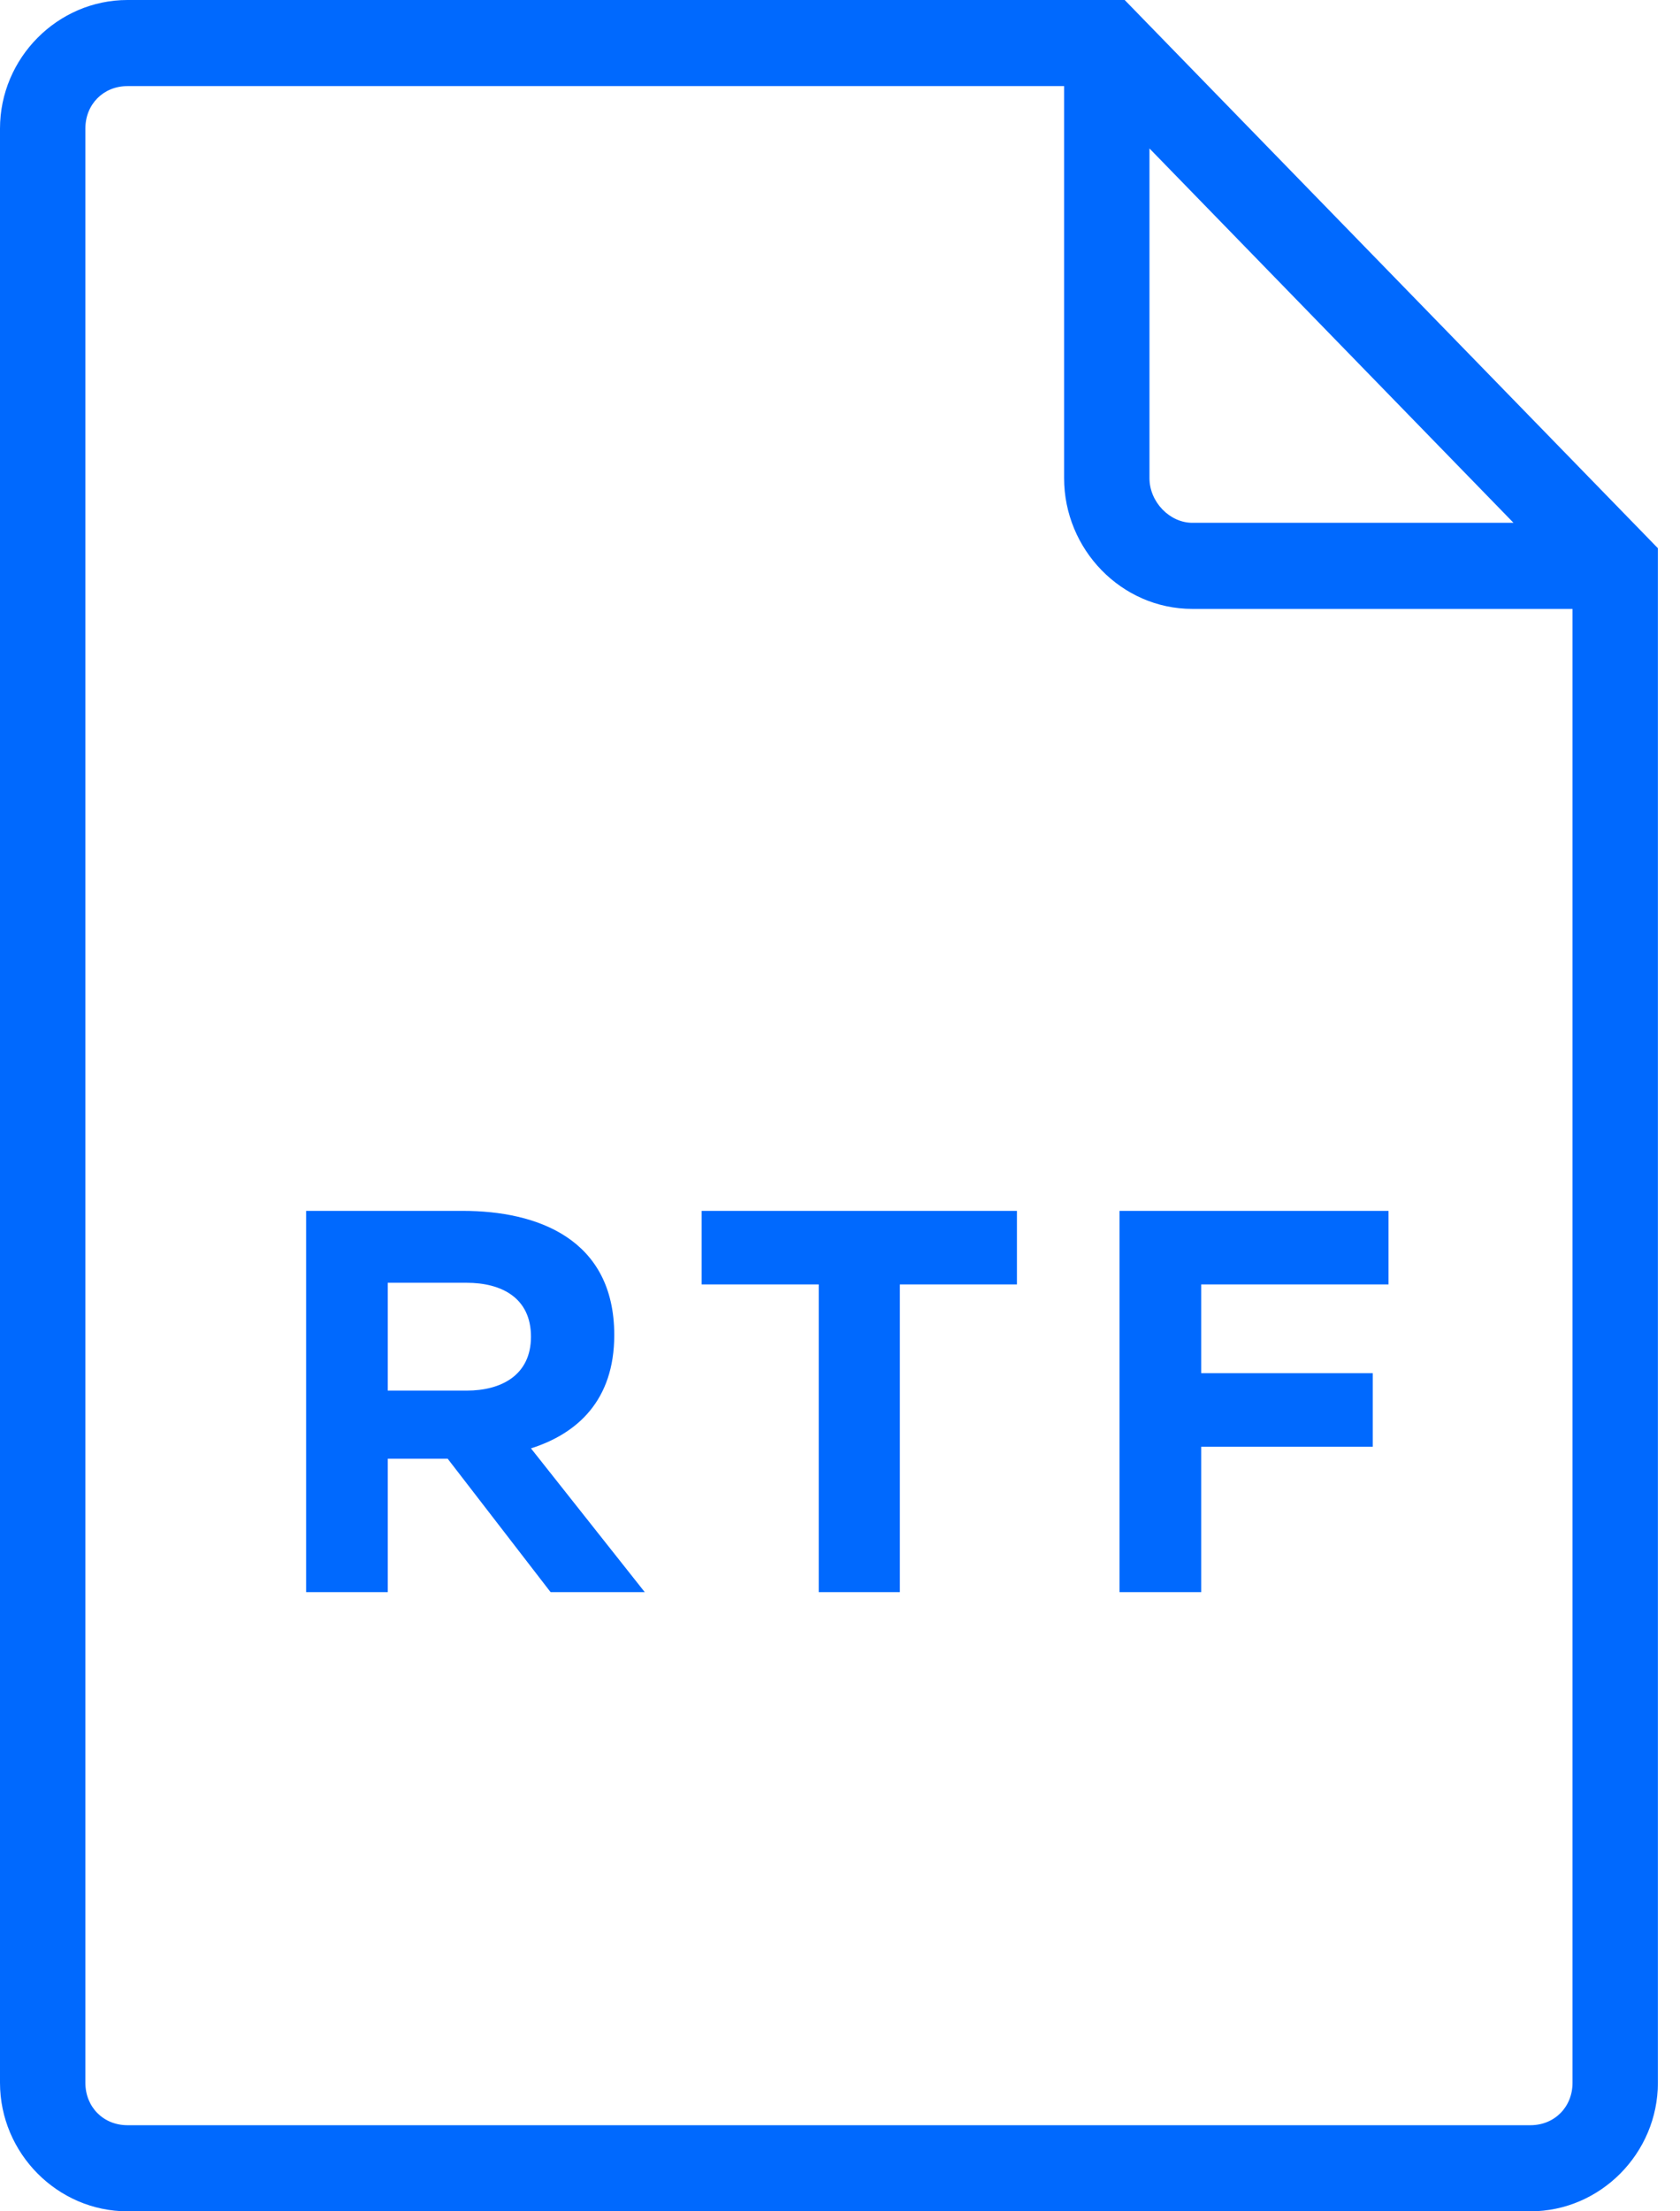 <svg width="38" height="50" viewBox="0 0 38 50" fill="none" xmlns="http://www.w3.org/2000/svg">
<path fill-rule="evenodd" clip-rule="evenodd" d="M0 2.907C0 1.313 1.302 0 2.883 0H25.439L37.224 12.112L37.5 12.396V47.093C37.5 48.687 36.198 50 34.617 50H2.883C1.302 50 0 48.687 0 47.093V2.907ZM24.069 1.947H2.883C2.339 1.947 1.931 2.358 1.931 2.907V47.093C1.931 47.642 2.339 48.053 2.883 48.053H34.617C35.161 48.053 35.569 47.642 35.569 47.093V13.768H26.97C25.361 13.768 24.069 12.418 24.069 10.813V1.947ZM34.234 11.821L26 3.357V10.813C26 11.349 26.456 11.821 26.97 11.821H34.234ZM8.771 32.983V36H6.924V27.379H10.471C12.146 27.379 13.894 28.007 13.894 30.187C13.894 31.665 13.057 32.416 12.01 32.749L14.584 36H12.454L10.126 32.983H8.771ZM10.557 29.005H8.771V31.443H10.557C11.333 31.443 12.01 31.098 12.01 30.224C12.01 29.337 11.333 29.005 10.557 29.005ZM15.871 29.042V27.379H23.002V29.042H20.354V36H18.519V29.042H15.871ZM25.323 36V27.379H31.407V29.042H27.17V31.049H31.05V32.712H27.17V36H25.323Z" fill="#0069FE"/>
</svg>
